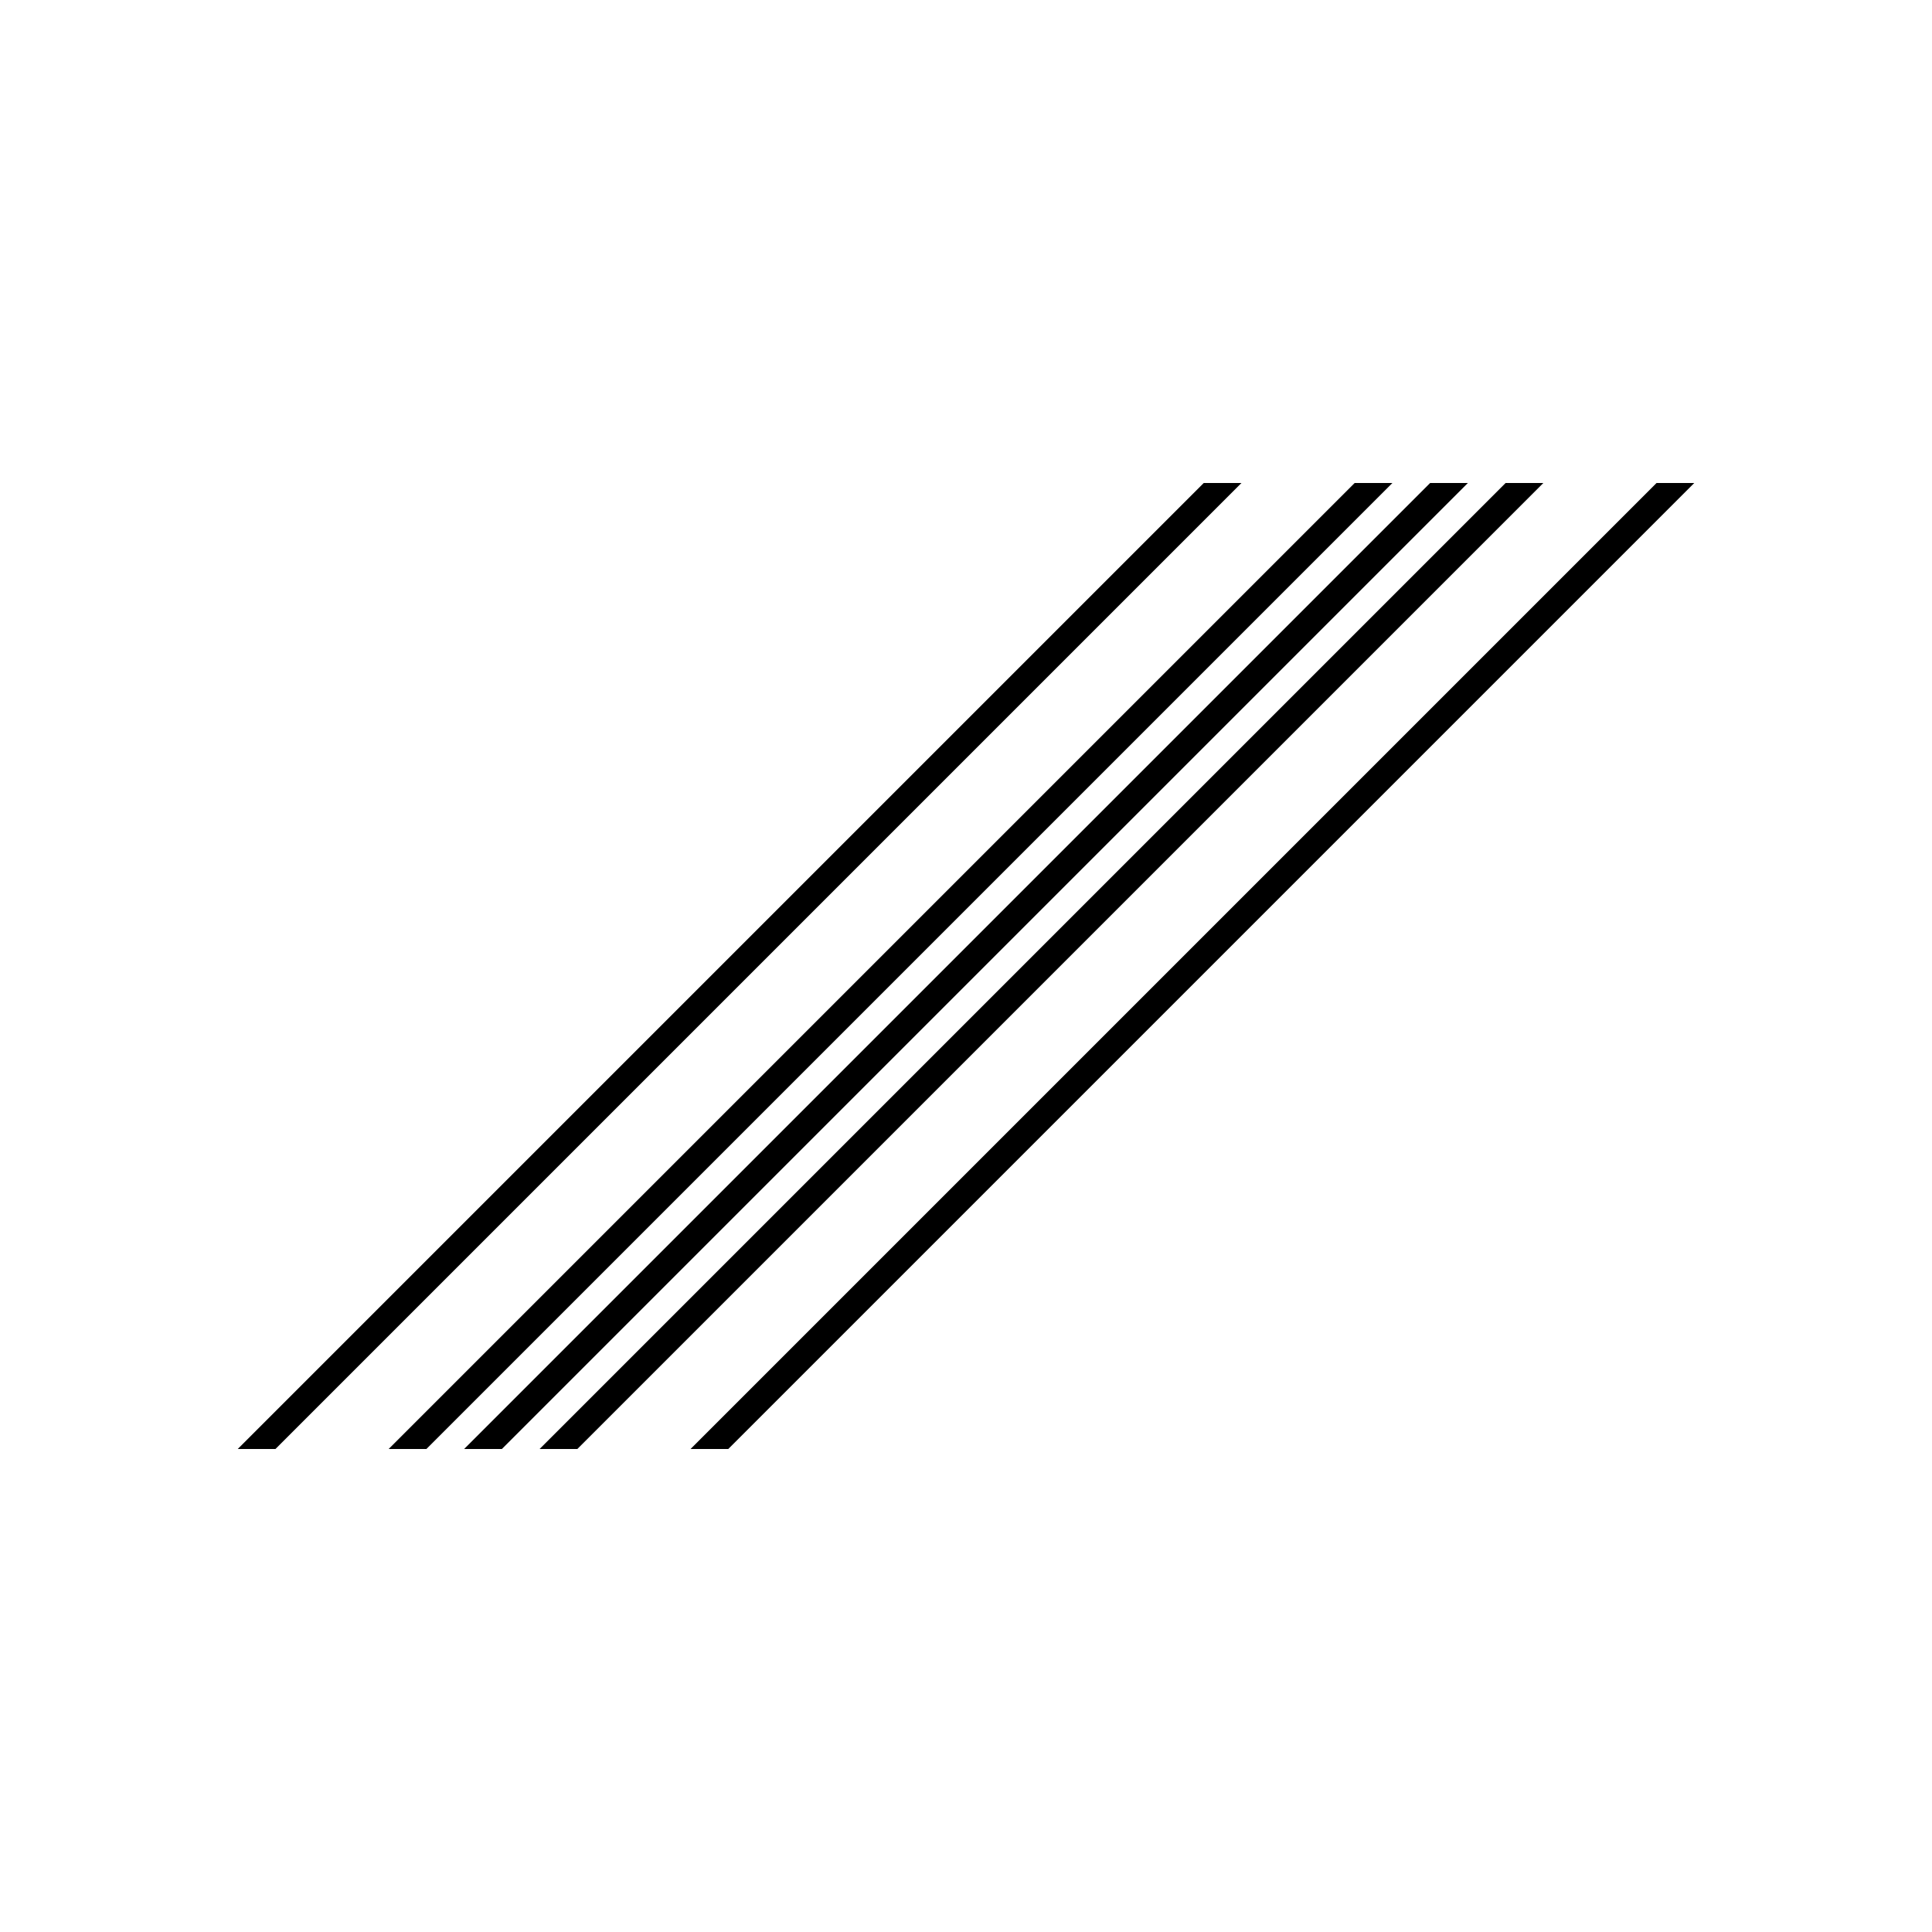 <!DOCTYPE svg PUBLIC "-//W3C//DTD SVG 1.1//EN" "http://www.w3.org/Graphics/SVG/1.1/DTD/svg11.dtd">
<svg version="1.1" xmlns="http://www.w3.org/2000/svg" width="256" height="256">
	<g transform="skewX(-45) translate(128,0)">
		{{#attr "stratification"}}
		<line x1="98" x2="98" y1="64" y2="192" stroke-width="5" stroke="#000000" />
		<line x1="118" x2="118" y1="64" y2="192" stroke-width="5" stroke="#000000" />
		<line x1="138" x2="138" y1="64" y2="192" stroke-width="5" stroke="#000000" />
		<line x1="158" x2="158" y1="64" y2="192" stroke-width="5" stroke="#000000" />
		{{/attr}}
		{{#attr "sliding_surface"}}
		<line x1="128" x2="128" y1="64" y2="192" stroke-width="5" stroke="#000000" />
		{{/attr}}
	</g>
</svg>
